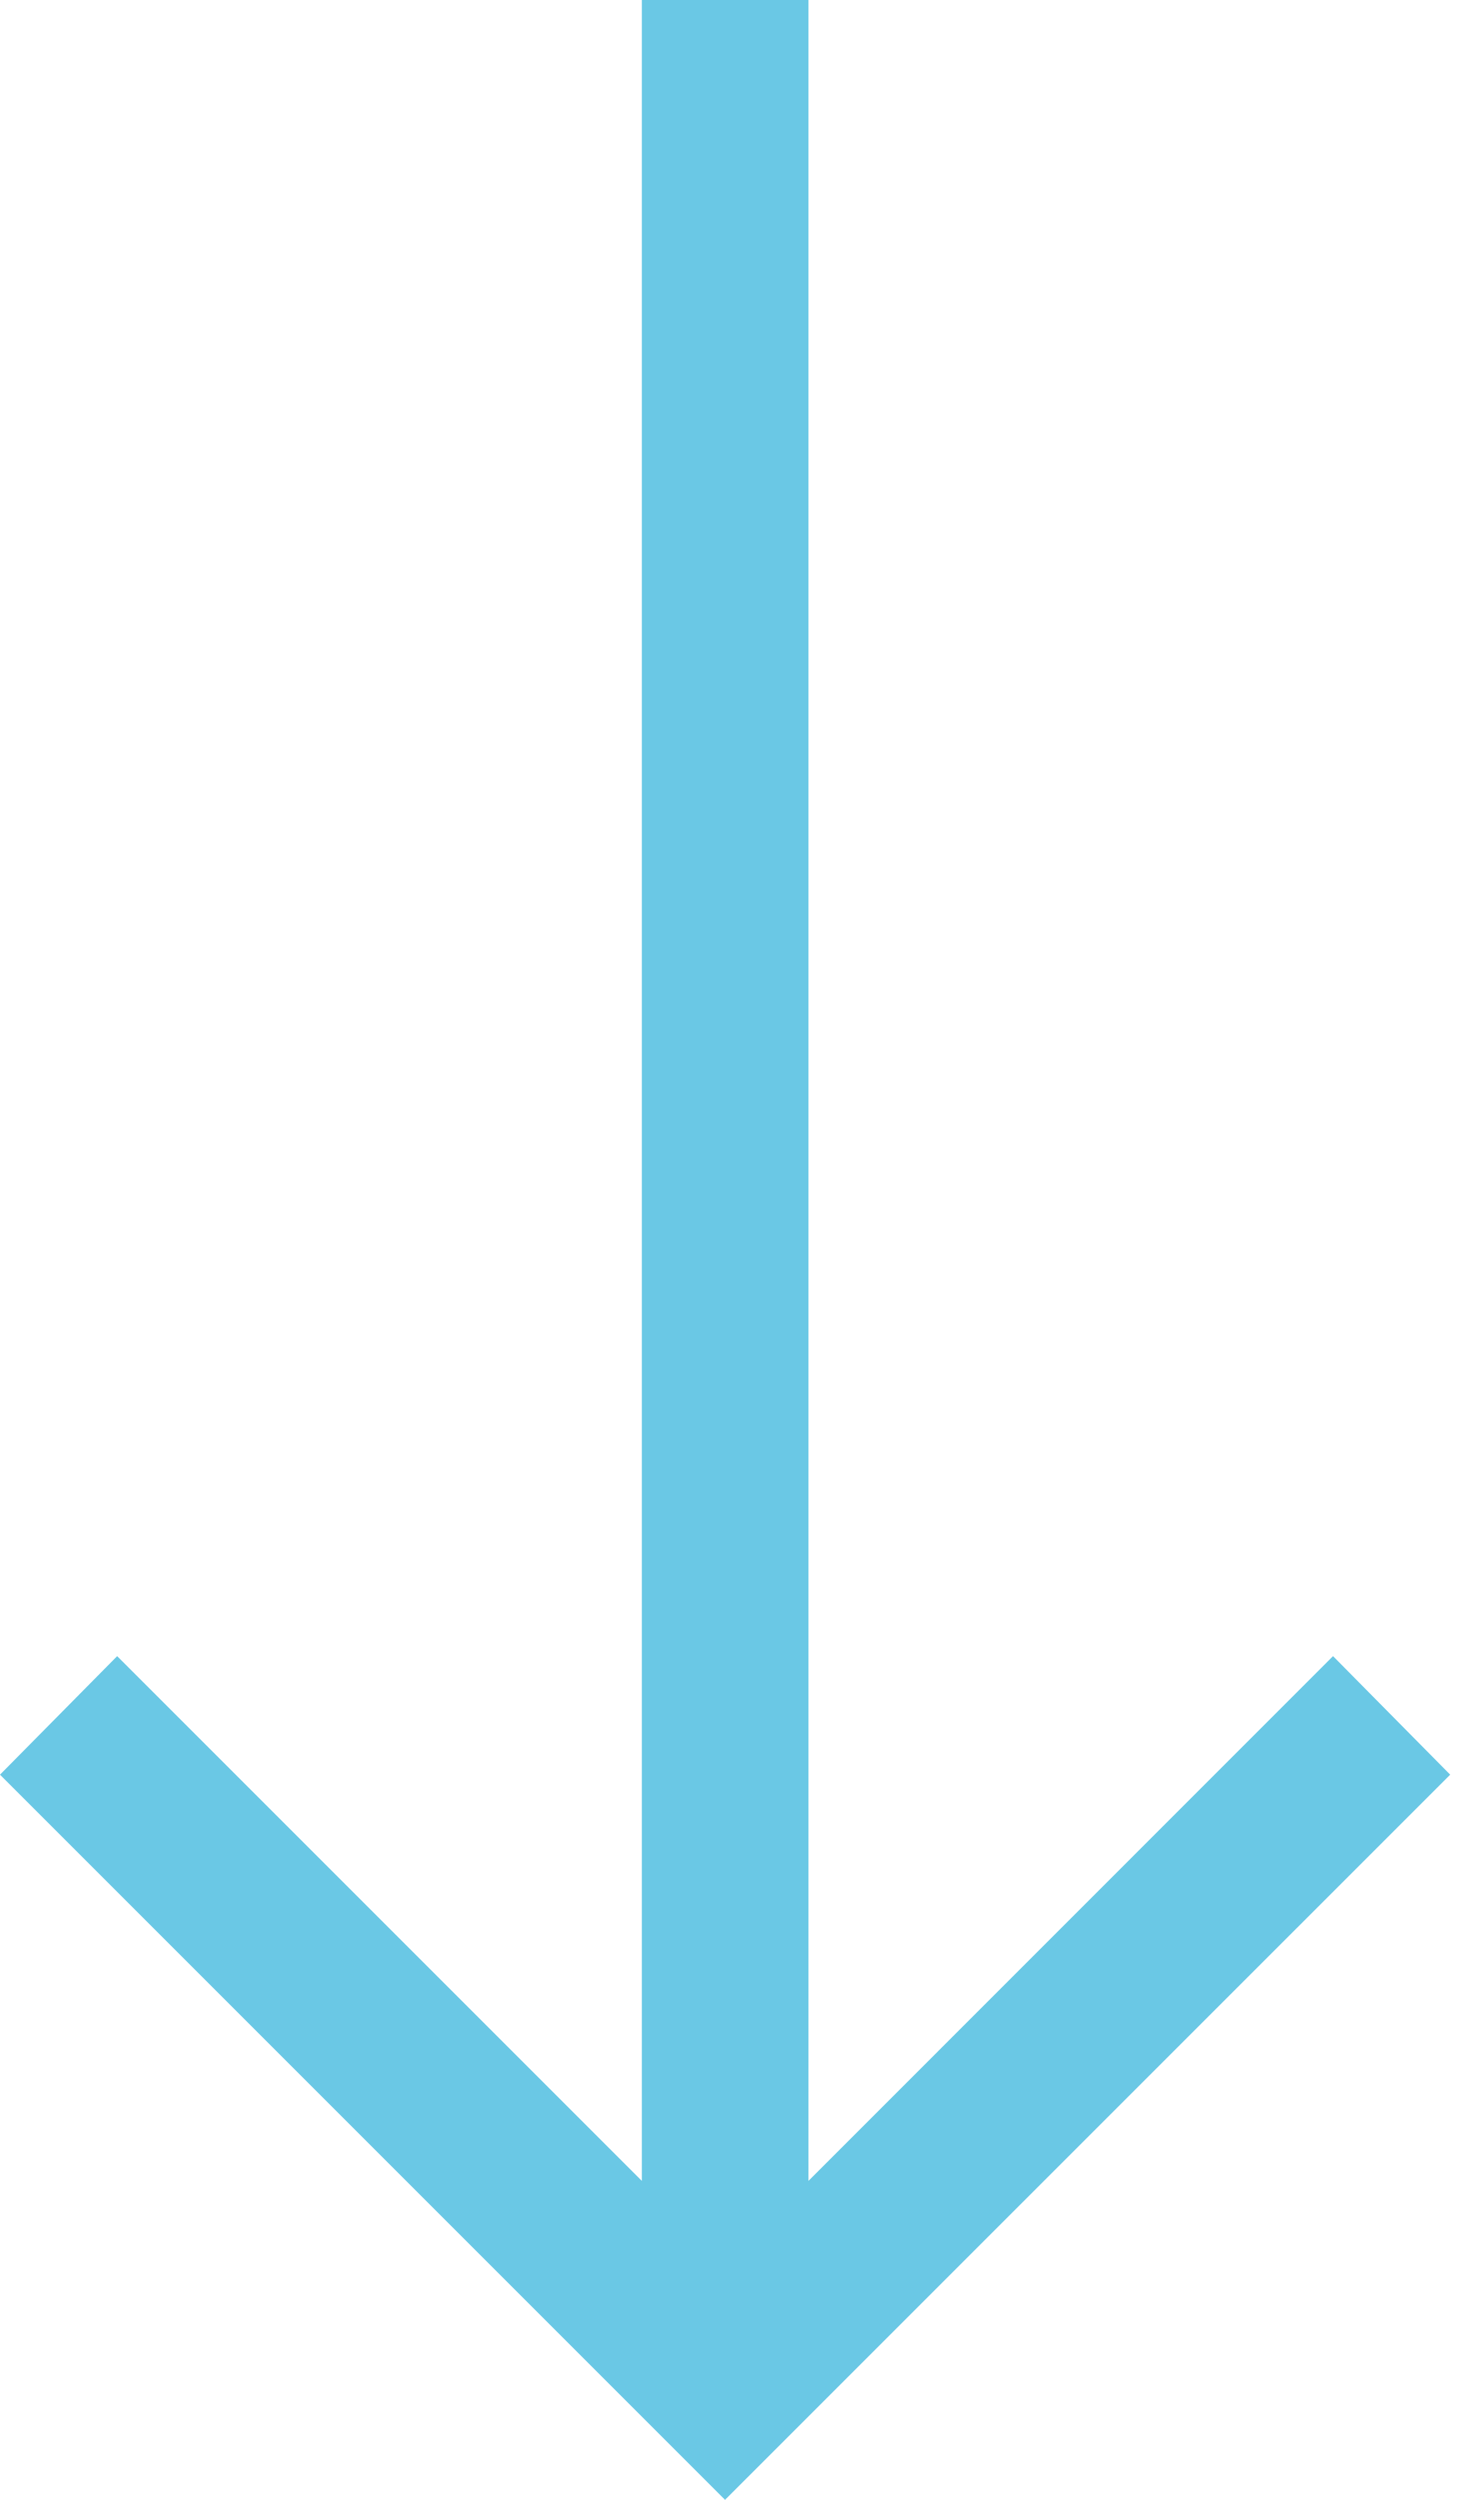 <?xml version="1.0" encoding="UTF-8"?>
<svg width="14px" height="24px" viewBox="0 0 14 24" version="1.1" xmlns="http://www.w3.org/2000/svg" xmlns:xlink="http://www.w3.org/1999/xlink">
    <!-- Generator: Sketch 45.1 (43504) - http://www.bohemiancoding.com/sketch -->
    <title>down</title>
    <desc>Created with Sketch.</desc>
    <defs></defs>
    <g id="Treatments" stroke="none" stroke-width="1" fill="none" fill-rule="evenodd">
        <g id="treatments-v2" transform="translate(-713, -700)" fill="#6AC8E5">
            <polygon id="down" points="719.163 700 720.763 700 720.763 720.938 725.8 715.9 726.925 717.038 719.962 724 713 717.038 714.125 715.9 719.163 720.938"></polygon>
        </g>
    </g>
</svg>